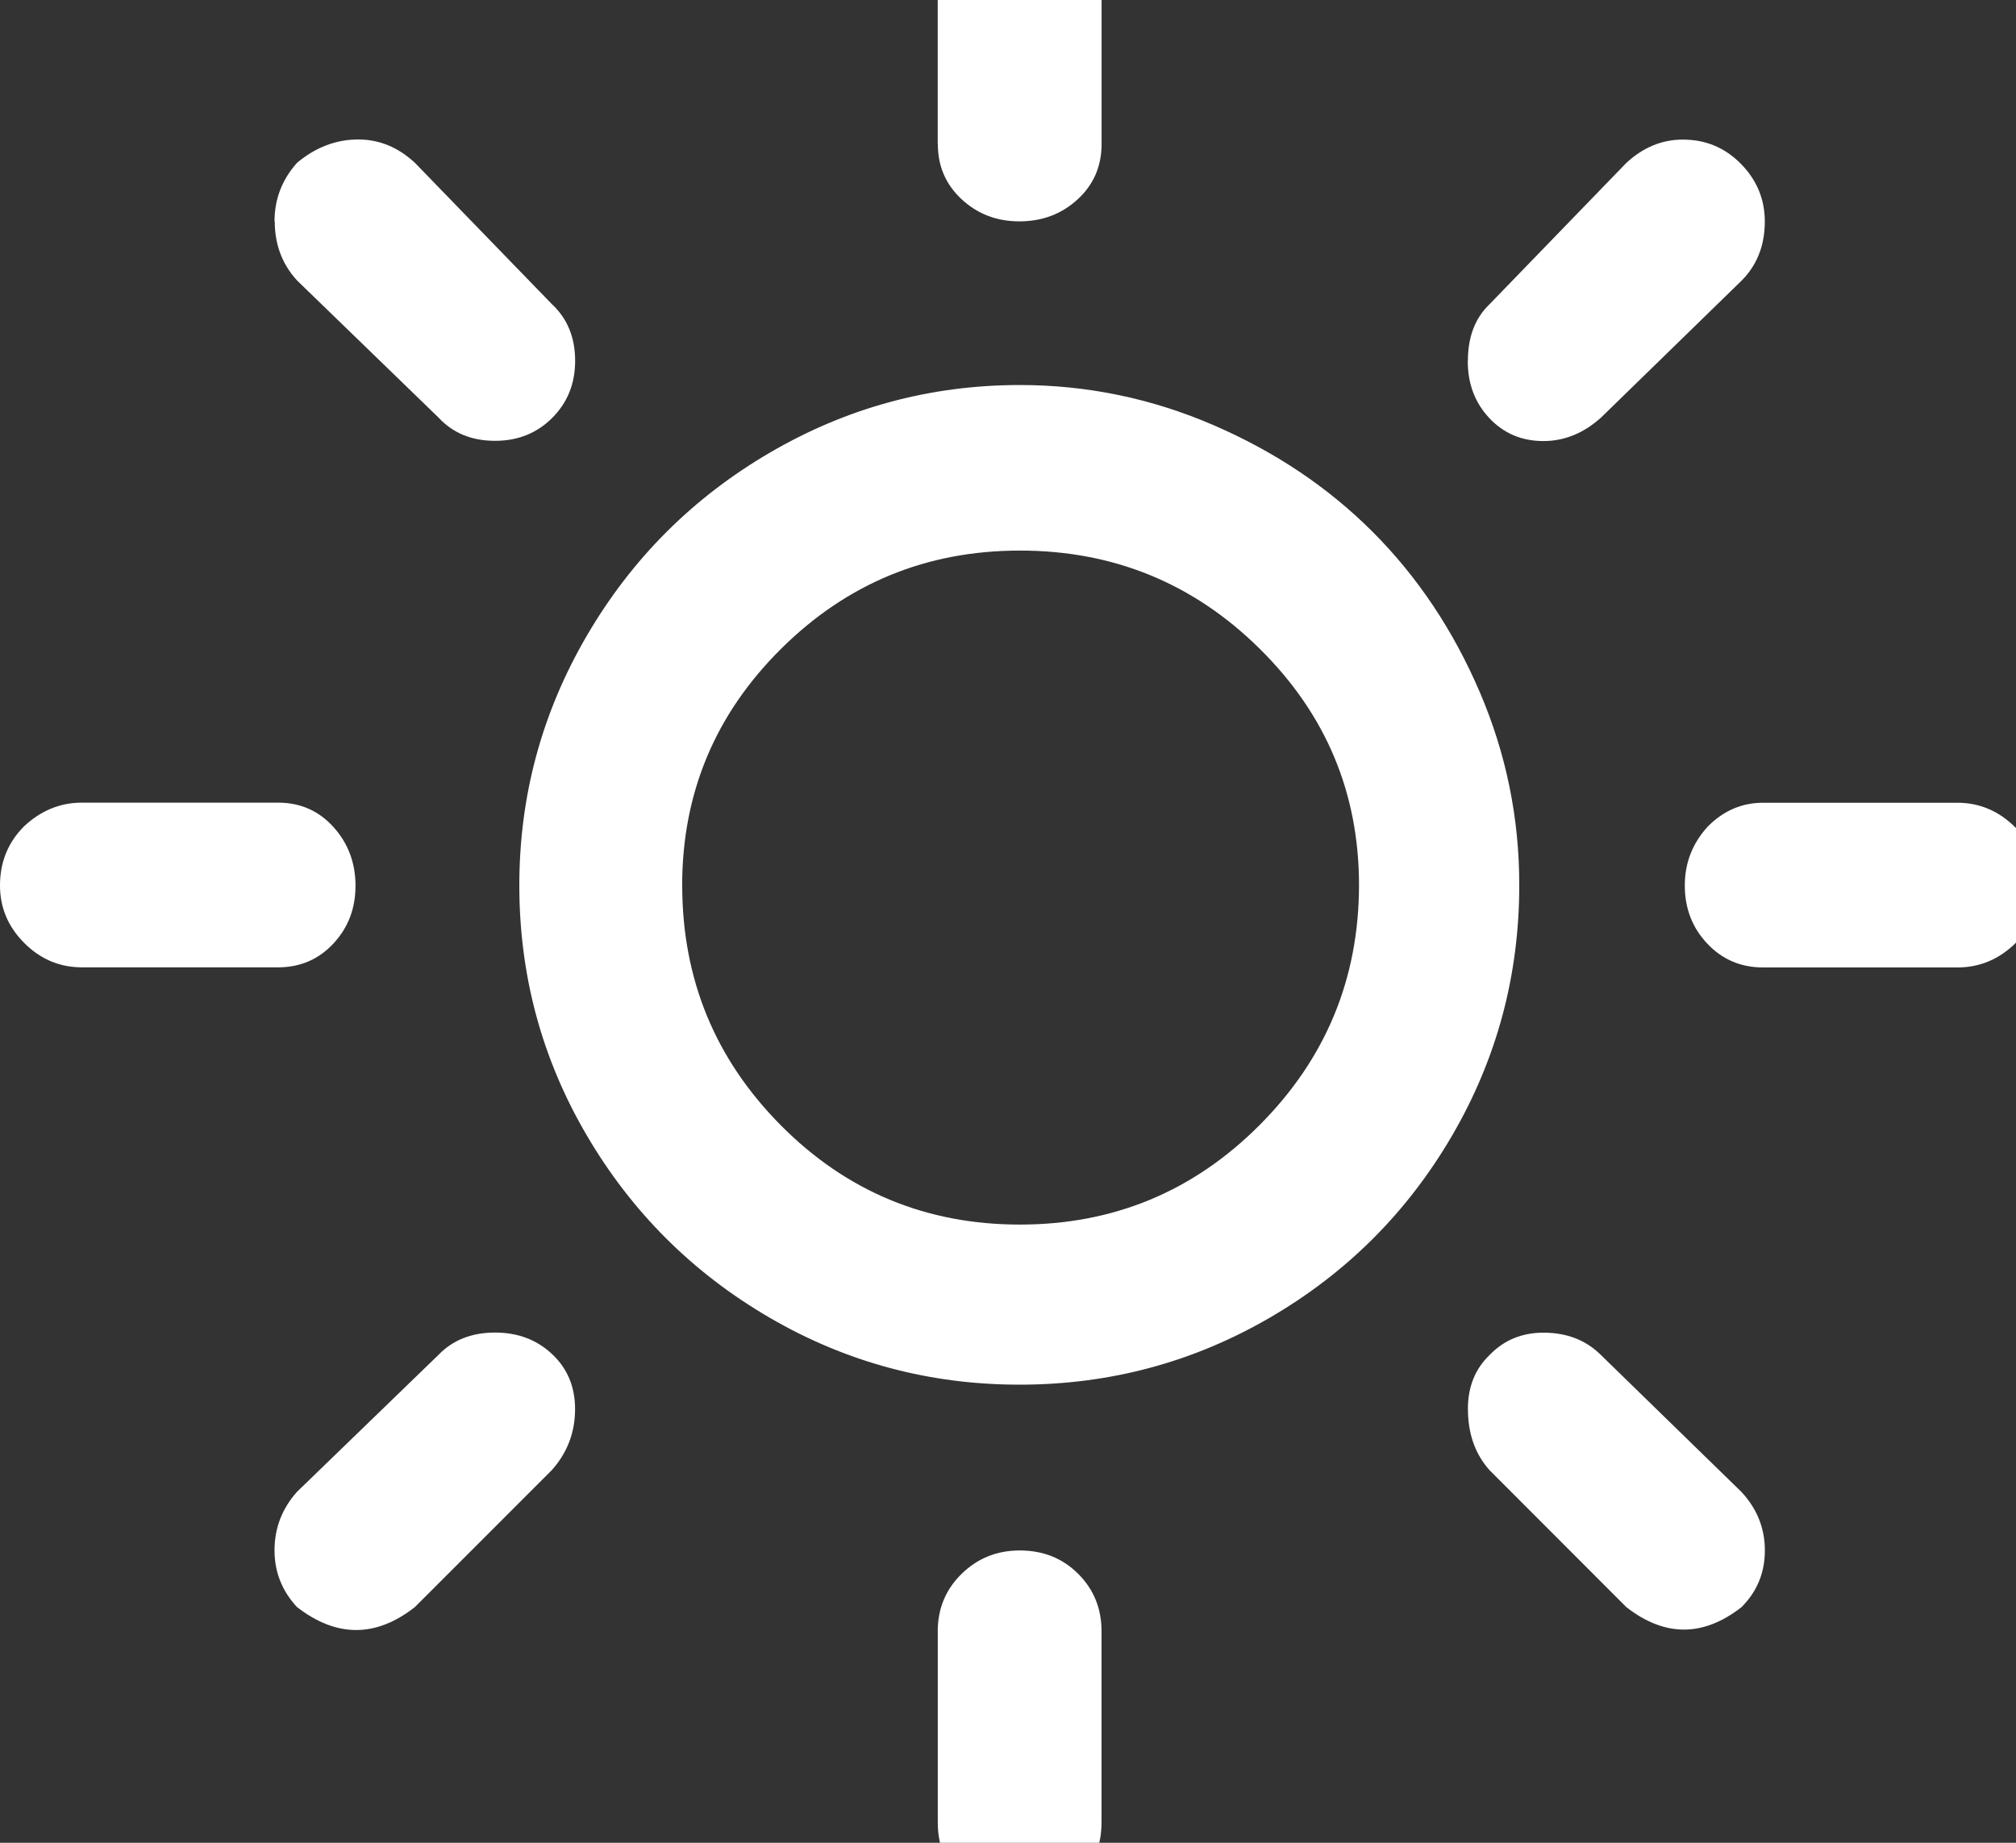 <svg xmlns="http://www.w3.org/2000/svg" width="35" height="32"><rect width="100%" height="100%" fill="#333333" stroke="none"/><path d="M0 15.375q0-.61.422-1.03.438-.407 1-.407h3.406q.578 0 .96.422t.384 1.016-.383 1.008-.962.414H1.422q-.578 0-1-.422t-.422-1zm4.766 11.547q0-.578.39-1.016L7.61 23.53q.375-.39.984-.39.594 0 .992.375t.398.953q0 .61-.406 1.063l-2.375 2.376q-1.016.797-2.047 0-.39-.422-.39-.984zm0-23.078q0-.578.39-1.016.485-.406 1.064-.406.547 0 .984.406L9.58 5.28q.405.376.405.985 0 .594-.398.992t-.992.398q-.61 0-.984-.406L5.16 4.873q-.39-.422-.39-1.03zm4.25 11.53q0-2.327 1.172-4.335t3.18-3.18 4.336-1.173q1.75 0 3.36.695t2.772 1.86 1.852 2.772.688 3.36q0 2.343-1.164 4.343t-3.164 3.164-4.344 1.165-4.344-1.164-3.172-3.163-1.172-4.344zm2.828 0q0 2.44 1.71 4.165t4.15 1.726 4.163-1.727 1.727-4.165q0-2.406-1.727-4.11t-4.164-1.702q-2.422 0-4.14 1.703t-1.72 4.11zM16.28 28.33q0-.594.415-1t1.008-.406q.61 0 1.016.406t.405 1v3.313q0 .61-.414 1.032t-1.007.422-1.008-.422-.414-1.03v-3.314zm0-25.828V-.906q0-.578.423-1t1-.422 1 .422.422 1V2.5q0 .578-.414.96t-1.007.384-1.008-.383-.414-.96zm9.204 21.97q0-.58.375-.94.374-.39.937-.39.61 0 1 .39l2.438 2.376q.406.438.406 1.016t-.405.984q-1 .78-2 0L25.86 25.53q-.375-.42-.375-1.062zm0-18.204q0-.625.375-.984l2.374-2.453q.438-.407.984-.407.594 0 1.008.422t.414 1q0 .625-.406 1.03l-2.438 2.376q-.453.407-1 .407-.563 0-.938-.398t-.375-.993zm3.766 9.11q0-.595.406-1.032.406-.406.953-.406h3.374q.578 0 1.008.43t.43 1.008-.43 1-1.008.422H30.61q-.58 0-.97-.414t-.39-1.008z" fill="#FFF" fill-rule="evenodd"/></svg>